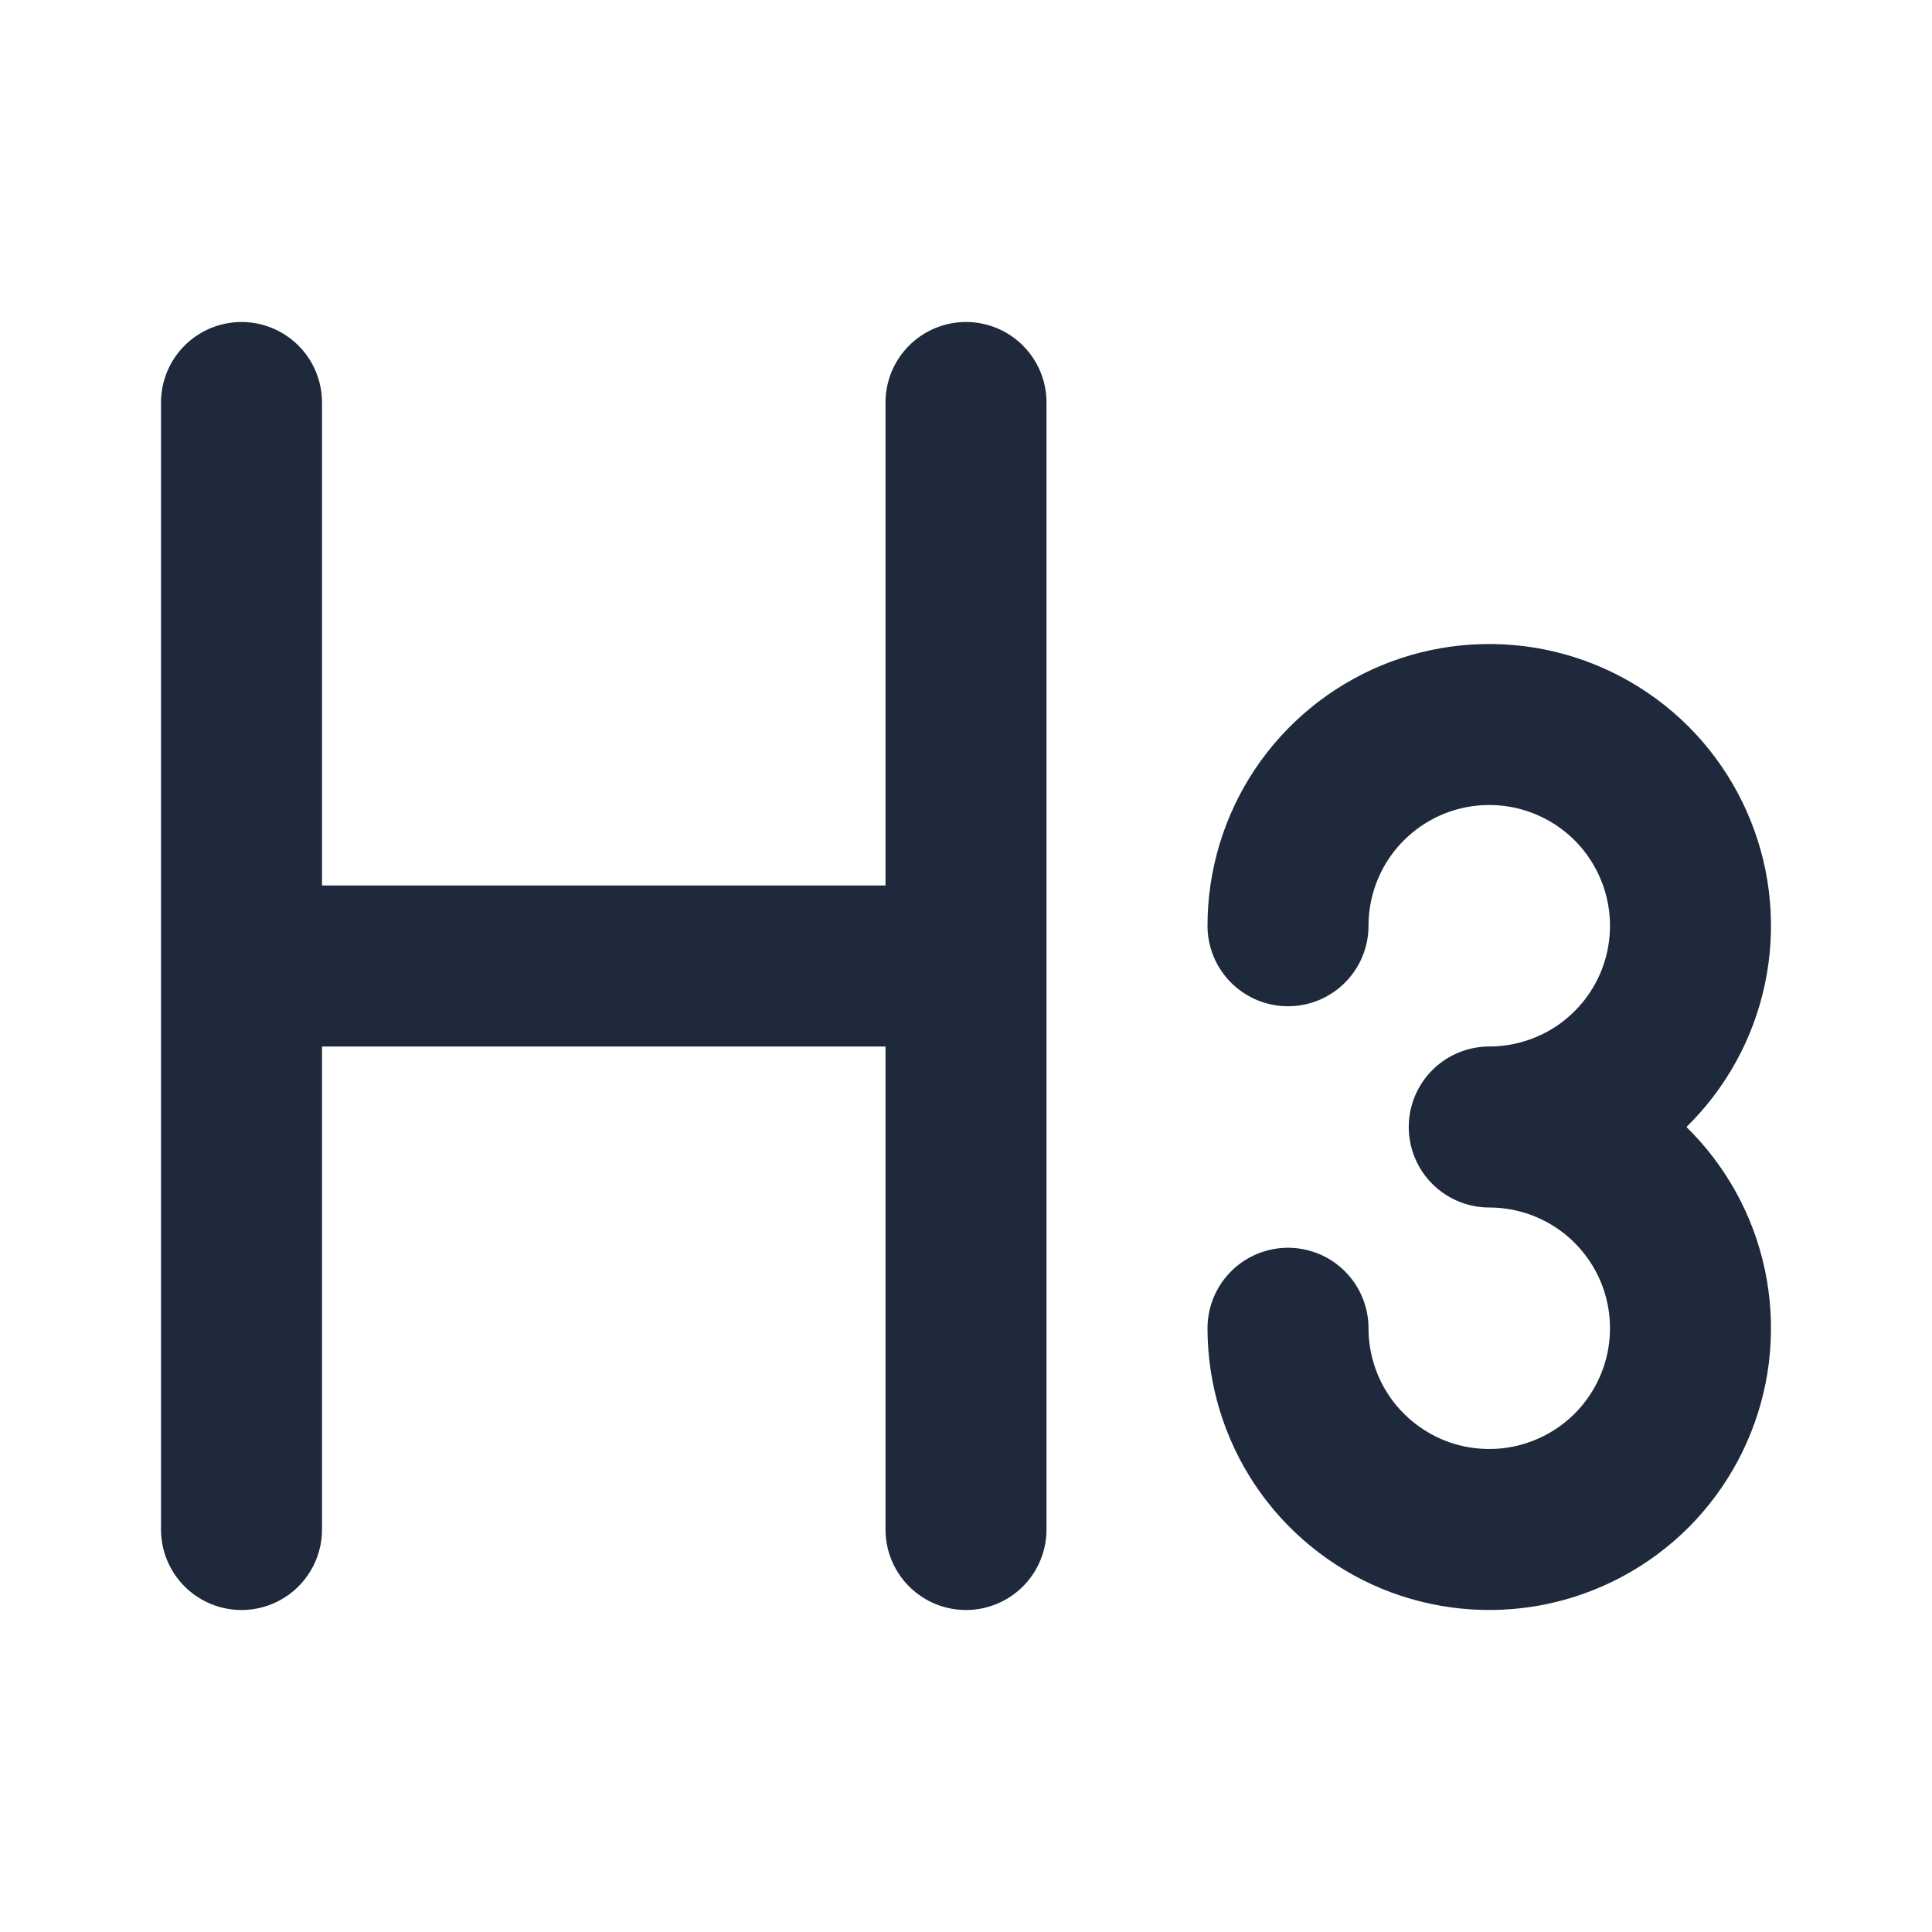 <svg width="24" height="24" viewBox="0 0 24 24" fill="none" xmlns="http://www.w3.org/2000/svg">
<path d="M3 5V19M3 12H12M12 5V19" stroke="#1E293B" stroke-width="2" stroke-linecap="round" stroke-linejoin="round"/>
<path d="M16 11.5C16 11.005 16.147 10.522 16.421 10.111C16.696 9.7 17.087 9.38 17.543 9.19C18 9.001 18.503 8.952 18.988 9.048C19.473 9.145 19.918 9.383 20.268 9.732C20.617 10.082 20.855 10.527 20.952 11.012C21.048 11.497 20.999 12 20.81 12.457C20.62 12.914 20.3 13.304 19.889 13.579C19.478 13.853 18.994 14 18.5 14C18.994 14 19.478 14.147 19.889 14.421C20.3 14.696 20.62 15.086 20.81 15.543C20.999 16 21.048 16.503 20.952 16.988C20.855 17.473 20.617 17.918 20.268 18.268C19.918 18.617 19.473 18.855 18.988 18.952C18.503 19.048 18 18.999 17.543 18.81C17.087 18.62 16.696 18.3 16.421 17.889C16.147 17.478 16 16.994 16 16.5" stroke="#1E293B" stroke-width="2" stroke-linecap="round" stroke-linejoin="round"/>
</svg>
